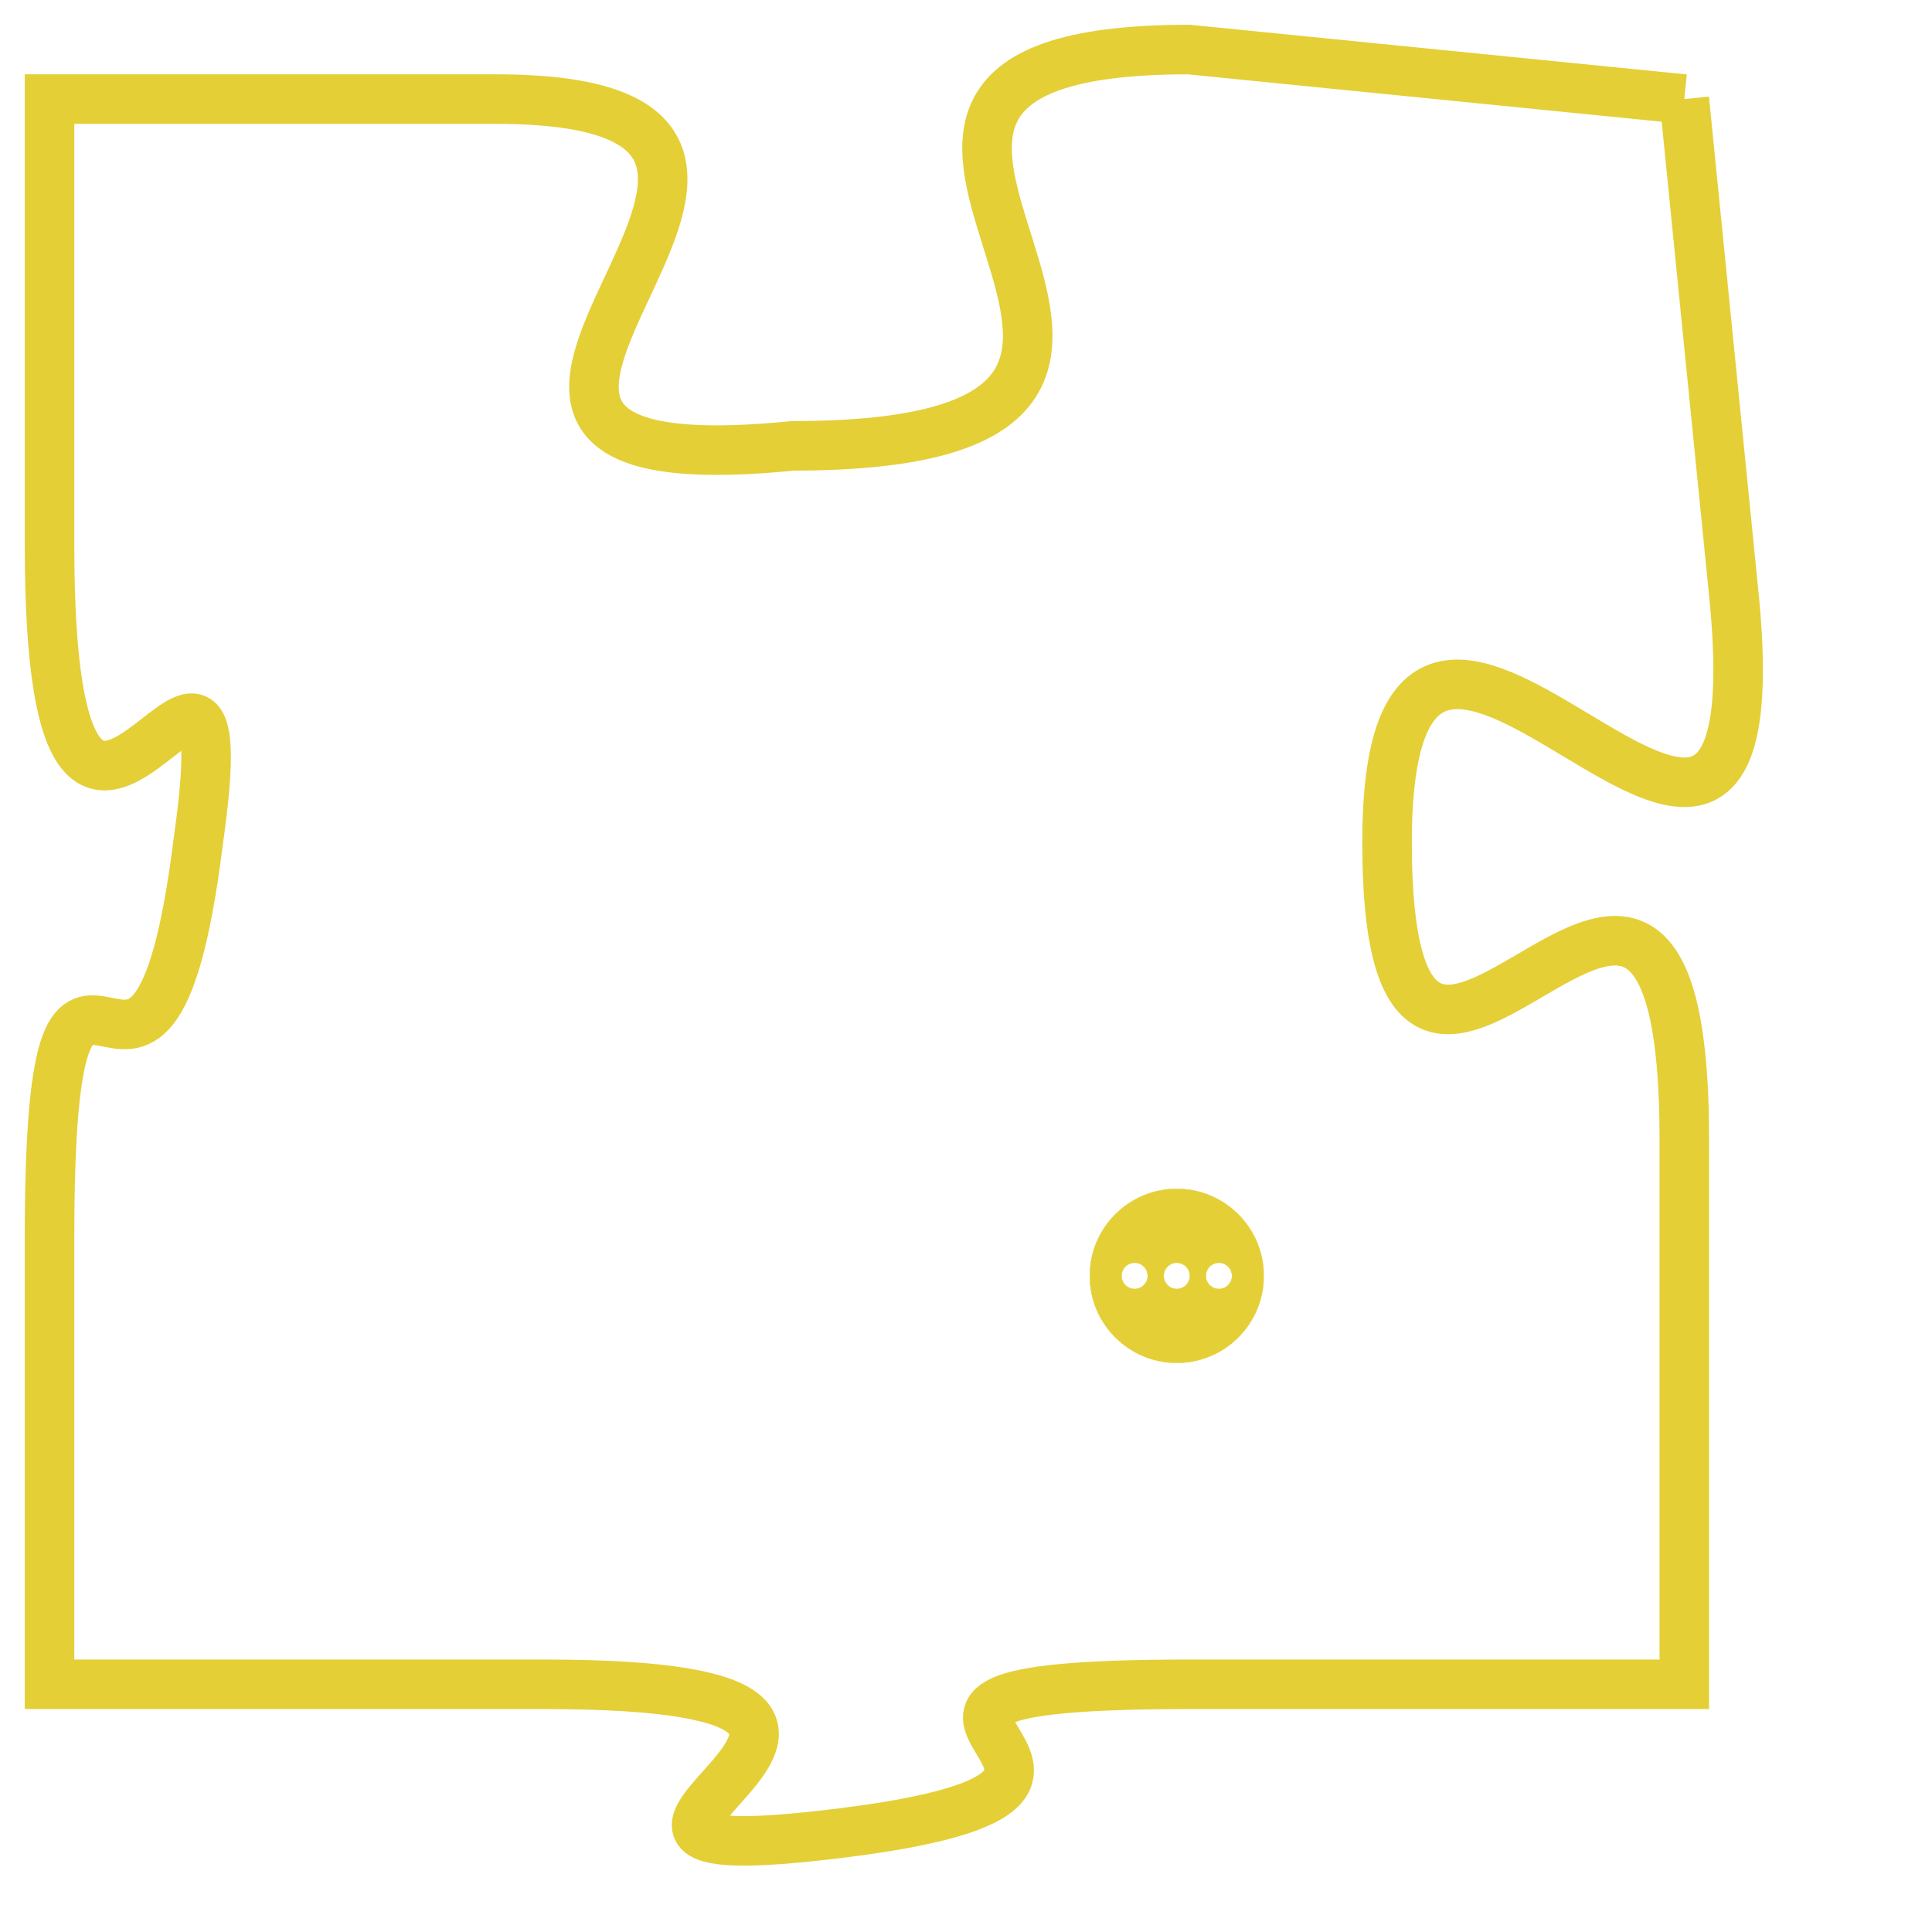 <svg version="1.1" xmlns="http://www.w3.org/2000/svg" xmlns:xlink="http://www.w3.org/1999/xlink" fill="transparent" x="0" y="0" width="350" height="350" preserveAspectRatio="xMinYMin slice"><style type="text/css">.links{fill:transparent;stroke: #E4CF37;}.links:hover{fill:#63D272; opacity:0.4;}</style><defs><g id="allt"><path id="t4995" d="M1848,1216 L1838,1215 C1828,1215 1841,1223 1830,1223 C1820,1224 1833,1216 1824,1216 L1815,1216 1815,1216 L1815,1225 C1815,1235 1819,1224 1818,1231 C1817,1239 1815,1230 1815,1239 L1815,1248 1815,1248 L1825,1248 C1835,1248 1823,1252 1831,1251 C1839,1250 1829,1248 1838,1248 L1848,1248 1848,1248 L1848,1237 C1848,1227 1842,1240 1842,1231 C1842,1222 1850,1236 1849,1226 L1848,1216"/></g><clipPath id="c" clipRule="evenodd" fill="transparent"><use href="#t4995"/></clipPath></defs><svg viewBox="1814 1214 37 39" preserveAspectRatio="xMinYMin meet"><svg width="4380" height="2430"><g><image crossorigin="anonymous" x="0" y="0" href="https://nftpuzzle.license-token.com/assets/completepuzzle.svg" width="100%" height="100%" /><g class="links"><use href="#t4995"/></g></g></svg><svg x="1836" y="1238" height="9%" width="9%" viewBox="0 0 330 330"><g><a xlink:href="https://nftpuzzle.license-token.com/" class="links"><title>See the most innovative NFT based token software licensing project</title><path fill="#E4CF37" id="more" d="M165,0C74.019,0,0,74.019,0,165s74.019,165,165,165s165-74.019,165-165S255.981,0,165,0z M85,190 c-13.785,0-25-11.215-25-25s11.215-25,25-25s25,11.215,25,25S98.785,190,85,190z M165,190c-13.785,0-25-11.215-25-25 s11.215-25,25-25s25,11.215,25,25S178.785,190,165,190z M245,190c-13.785,0-25-11.215-25-25s11.215-25,25-25 c13.785,0,25,11.215,25,25S258.785,190,245,190z"></path></a></g></svg></svg></svg>